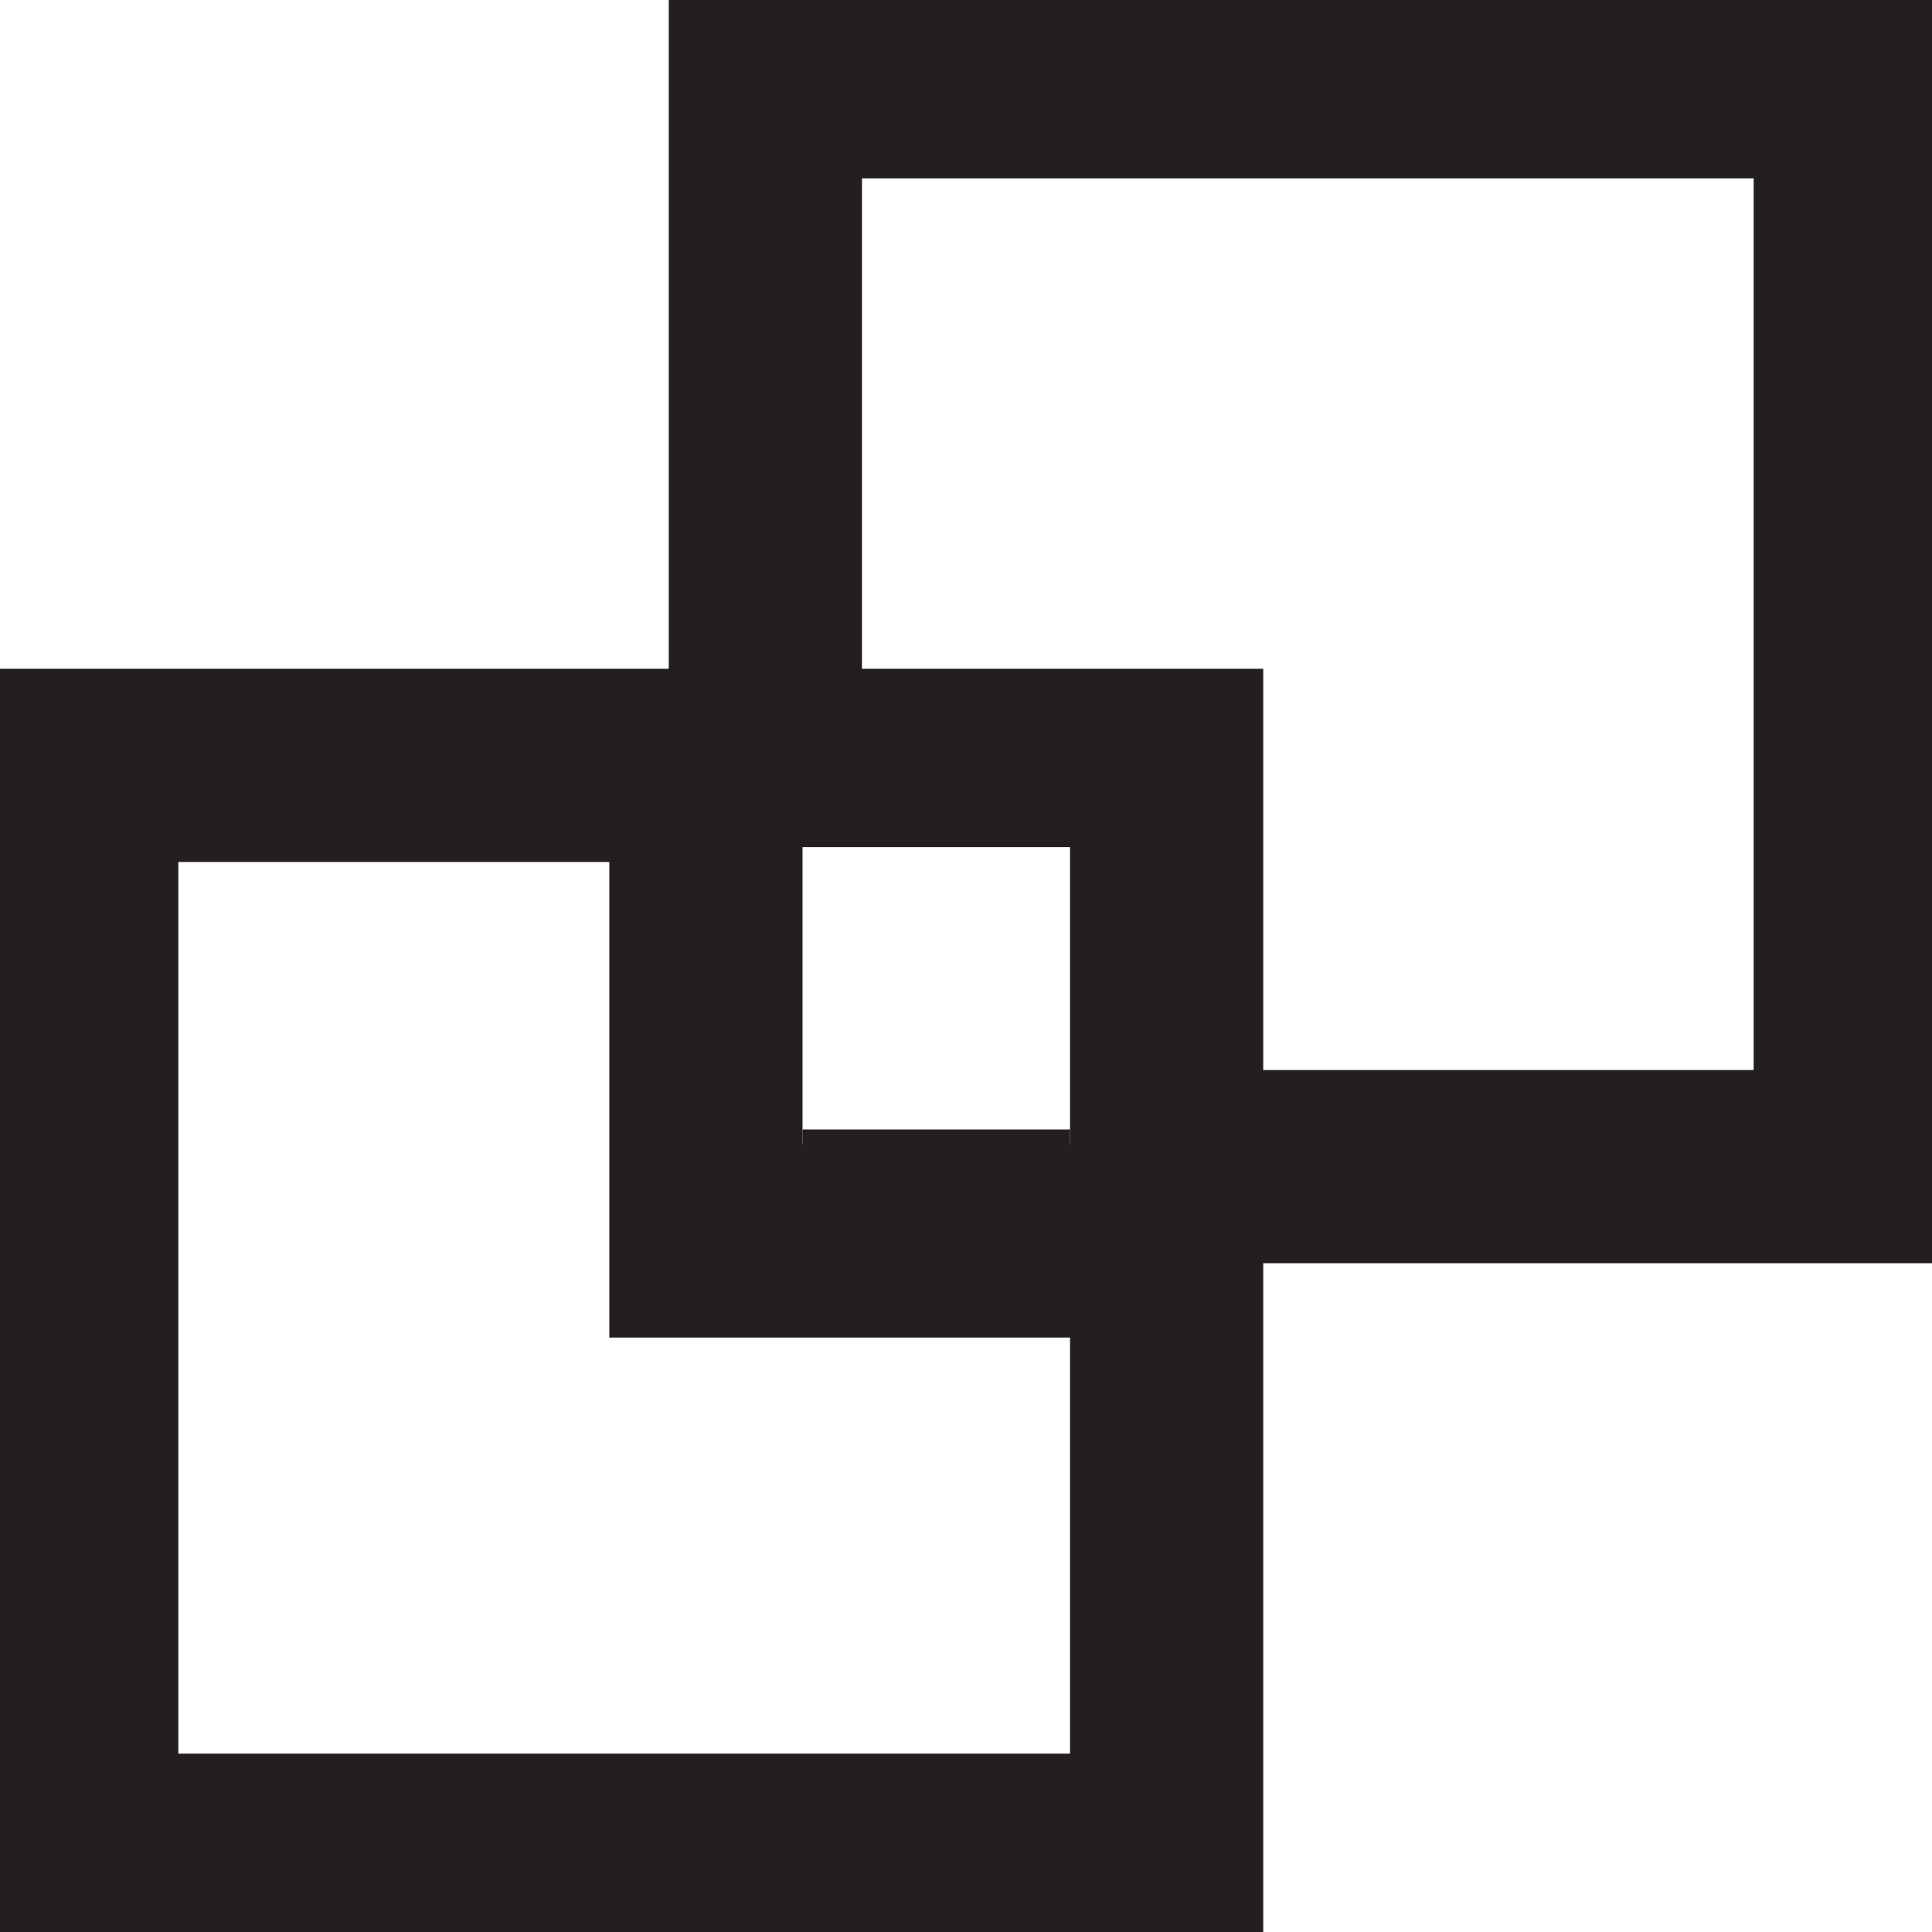 <?xml version="1.0" encoding="utf-8"?>
<!-- Generator: Adobe Illustrator 19.0.0, SVG Export Plug-In . SVG Version: 6.00 Build 0)  -->
<svg version="1.1" id="Layer_1" xmlns="http://www.w3.org/2000/svg" xmlns:xlink="http://www.w3.org/1999/xlink" x="0px" y="0px"
	 viewBox="-3 4 13 13" style="enable-background:new -3 4 13 13;" xml:space="preserve">
<style type="text/css">
	.st0{fill:none;}
	.st1{fill:#231F20;}
</style>
<g id="Group_478" transform="translate(-1297.681 -13.499)">
	<g id="Group_10" transform="translate(1297.681 13.499)">
		<g id="Path_6">
			<path d="M45.3,13.2c-2.3,1.6-5.4,1.1-7.1-1.1c-1.6-2.1-1.2-5,0.7-6.7c1.9-1.7,4.8-1.7,6.7-0.1c2.1,1.7,2.4,4.8,0.7,6.9
				c0,0-0.1,0.1-0.1,0.1l3.4,3.4c0.2,0.2,0.3,0.5,0.1,0.8c0,0,0,0.1-0.1,0.1l0,0c-0.2,0.2-0.6,0.3-0.8,0.1c0,0,0,0-0.1-0.1
				C47.6,15.5,46.4,14.4,45.3,13.2z M42.3,4.8c-2.4,0-4.4,2.1-4.3,4.5c0,2.4,2.1,4.4,4.5,4.3c2.4,0,4.3-2,4.3-4.4
				c0-2.4-1.9-4.4-4.3-4.4C42.4,4.8,42.3,4.8,42.3,4.8z"/>
			<path d="M49.2,17.1c-0.2,0-0.4-0.1-0.5-0.2c0,0-0.1,0-0.1-0.1c-0.4-0.4-0.8-0.7-1.2-1.1c-0.7-0.7-1.5-1.4-2.2-2.2
				c-2.4,1.5-5.5,1-7.3-1.2c-1.6-2.2-1.3-5.2,0.8-6.9c2-1.8,5-1.8,7-0.1c1.1,0.9,1.7,2.1,1.9,3.4c0.1,1.4-0.3,2.7-1.1,3.7l3.3,3.2
				c0.1,0.1,0.2,0.3,0.3,0.5c0,0.2,0,0.4-0.2,0.6c0,0-0.1,0.1-0.1,0.1C49.7,17,49.5,17.1,49.2,17.1C49.3,17.1,49.3,17.1,49.2,17.1z
				 M45.3,13l0.1,0.1c0.7,0.8,1.5,1.5,2.3,2.3c0.4,0.4,0.8,0.8,1.2,1.1l0,0c0.1,0.1,0.2,0.1,0.3,0.1c0.1,0,0.2,0,0.2-0.1
				c0,0,0.1-0.1,0.1-0.1c0.1-0.1,0.1-0.2,0.1-0.2c0-0.1-0.1-0.2-0.1-0.2L46,12.5l0.1-0.2c0,0,0.1-0.1,0.1-0.1c0.8-1,1.2-2.2,1-3.4
				c-0.1-1.2-0.7-2.4-1.7-3.2C43.7,4,40.9,4,39.1,5.7c-1.9,1.6-2.2,4.4-0.7,6.4c1.6,2.1,4.6,2.6,6.8,1.1L45.3,13z M42.4,13.8
				c-2.5,0-4.6-2-4.6-4.5c0-2.5,2-4.6,4.5-4.7c0.1,0,0.1,0,0.2,0C45,4.6,47,6.7,47,9.2C47,11.7,45,13.7,42.4,13.8
				C42.4,13.8,42.4,13.8,42.4,13.8z M42.4,5c0,0-0.1,0-0.1,0l0,0c-2.3,0-4.1,2-4.1,4.3c0,2.3,1.9,4.2,4.3,4.1c2.3,0,4.1-1.9,4.1-4.2
				C46.6,6.9,44.7,5,42.4,5C42.4,5,42.4,5,42.4,5z"/>
		</g>
	</g>
</g>
<g>
	<g>
		<rect x="-3" y="44" width="13" height="1.9"/>
		<rect x="-3" y="49.5" width="13" height="1.9"/>
		<rect x="-3" y="55.1" width="13" height="1.9"/>
	</g>
</g>
<g>
	<polygon class="st0" points="1.1,9.8 -1.8,9.8 -1.8,15.8 4.2,15.8 4.2,13 1.1,13 	"/>
	<polygon class="st0" points="2.4,11.6 4.2,11.6 4.2,11.2 4.2,9.8 2.4,9.8 	"/>
	<polygon class="st0" points="2.8,8.5 2.8,8.5 5.5,8.5 5.5,11.2 8.8,11.2 8.8,5.2 2.8,5.2 	"/>
	<path class="st1" d="M1.5,4v4.5H-3V17h8.5v-4.5H10V4H1.5z M4.2,15.8h-6v-6h2.9V13h3.1V15.8z M4.2,11.2v0.3v0.2H2.4v-2h0h1.8V11.2z
		 M8.8,11.2H5.5V8.5H2.8v0V5.2h6V11.2z"/>
	<polygon class="st1" points="2.4,9.8 2.4,9.8 2.4,11.8 4.2,11.8 4.2,11.6 2.4,11.6 	"/>
</g>
</svg>
